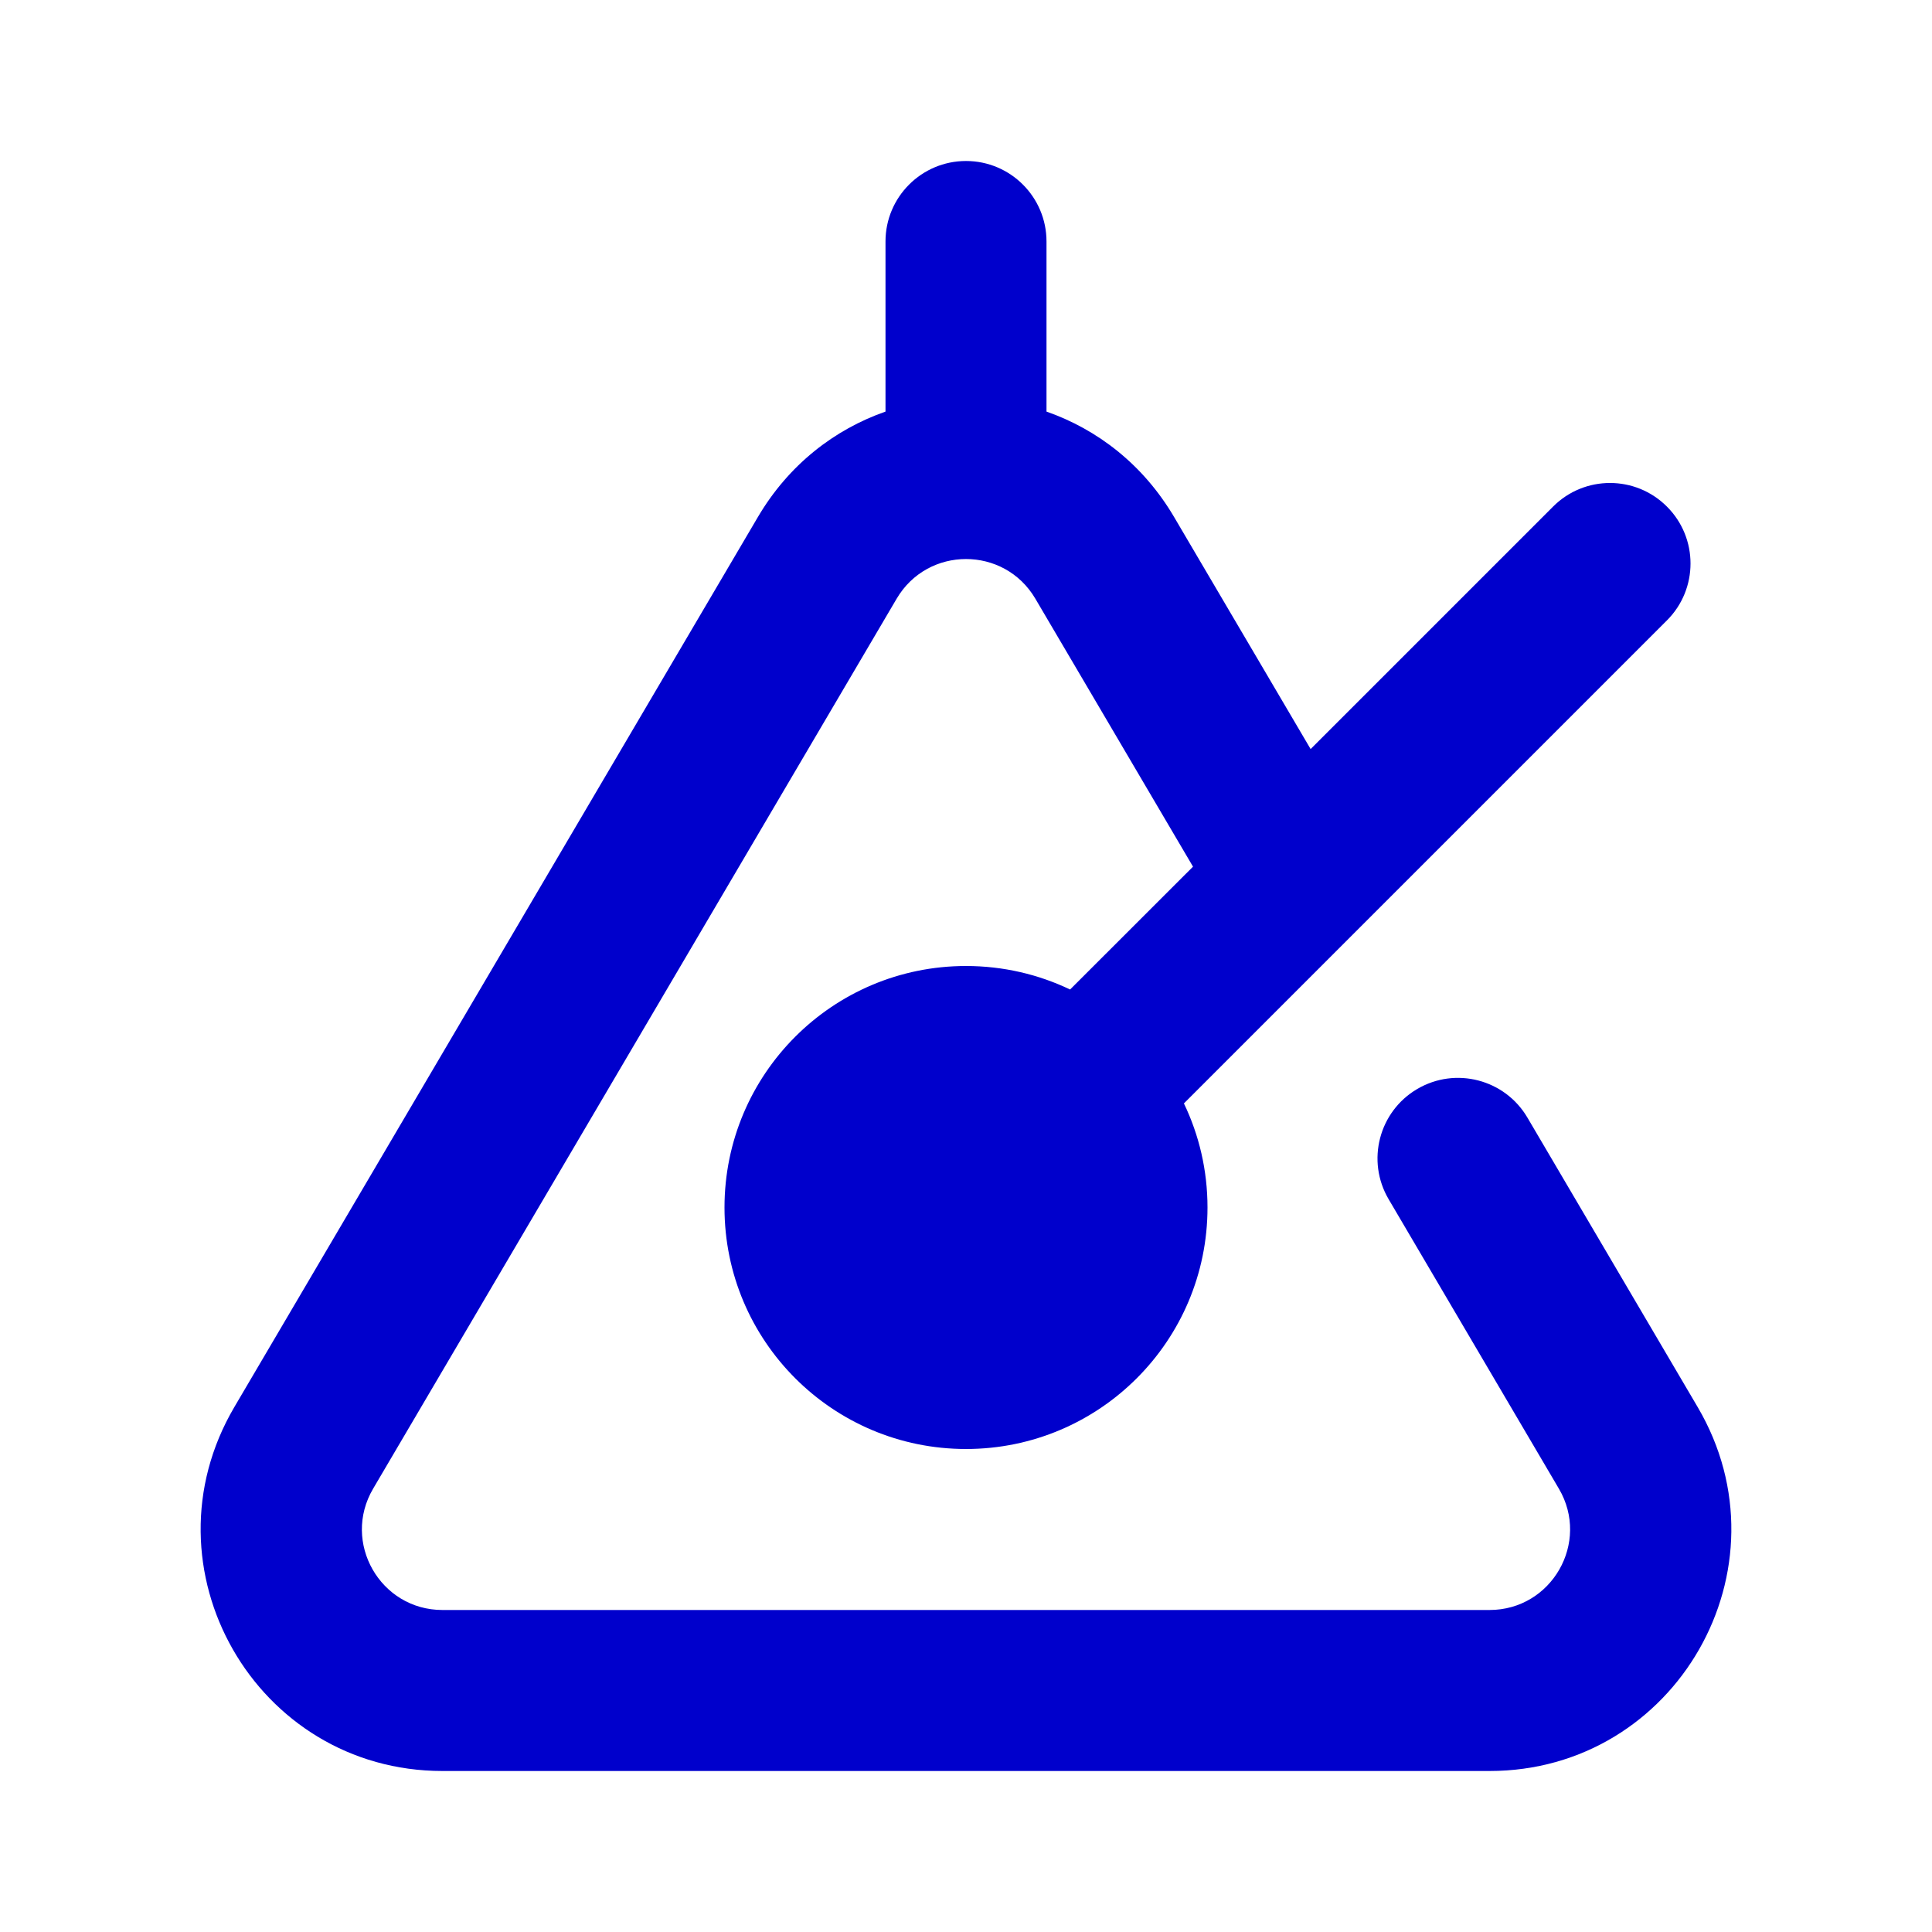 <svg width="24" height="24" viewBox="0 0 24 24" fill="none" xmlns="http://www.w3.org/2000/svg">
<path fill-rule="evenodd" clip-rule="evenodd" d="M12 2C12.552 2 13 2.448 13 3V5.113C13.632 5.334 14.202 5.771 14.586 6.424L16.281 9.305L19.293 6.293C19.683 5.902 20.317 5.902 20.707 6.293C21.098 6.683 21.098 7.317 20.707 7.707L14.707 13.707C14.895 14.098 15 14.537 15 15C15 16.657 13.657 18 12 18C10.343 18 9 16.657 9 15C9 13.343 10.343 12 12 12C12.463 12 12.902 12.105 13.293 12.292L14.82 10.766L12.862 7.438C12.475 6.78 11.525 6.78 11.138 7.438L4.635 18.493C4.243 19.16 4.723 20 5.497 20H18.503C19.276 20 19.757 19.16 19.365 18.493L17.25 14.897C16.97 14.421 17.129 13.808 17.605 13.528C18.081 13.248 18.694 13.407 18.974 13.883L21.089 17.479C22.265 19.479 20.823 22 18.503 22H5.497C3.176 22 1.735 19.479 2.911 17.479L9.414 6.424C9.798 5.771 10.368 5.334 11 5.113V3C11 2.448 11.448 2 12 2Z" fill="#0000CC"/>
</svg>
